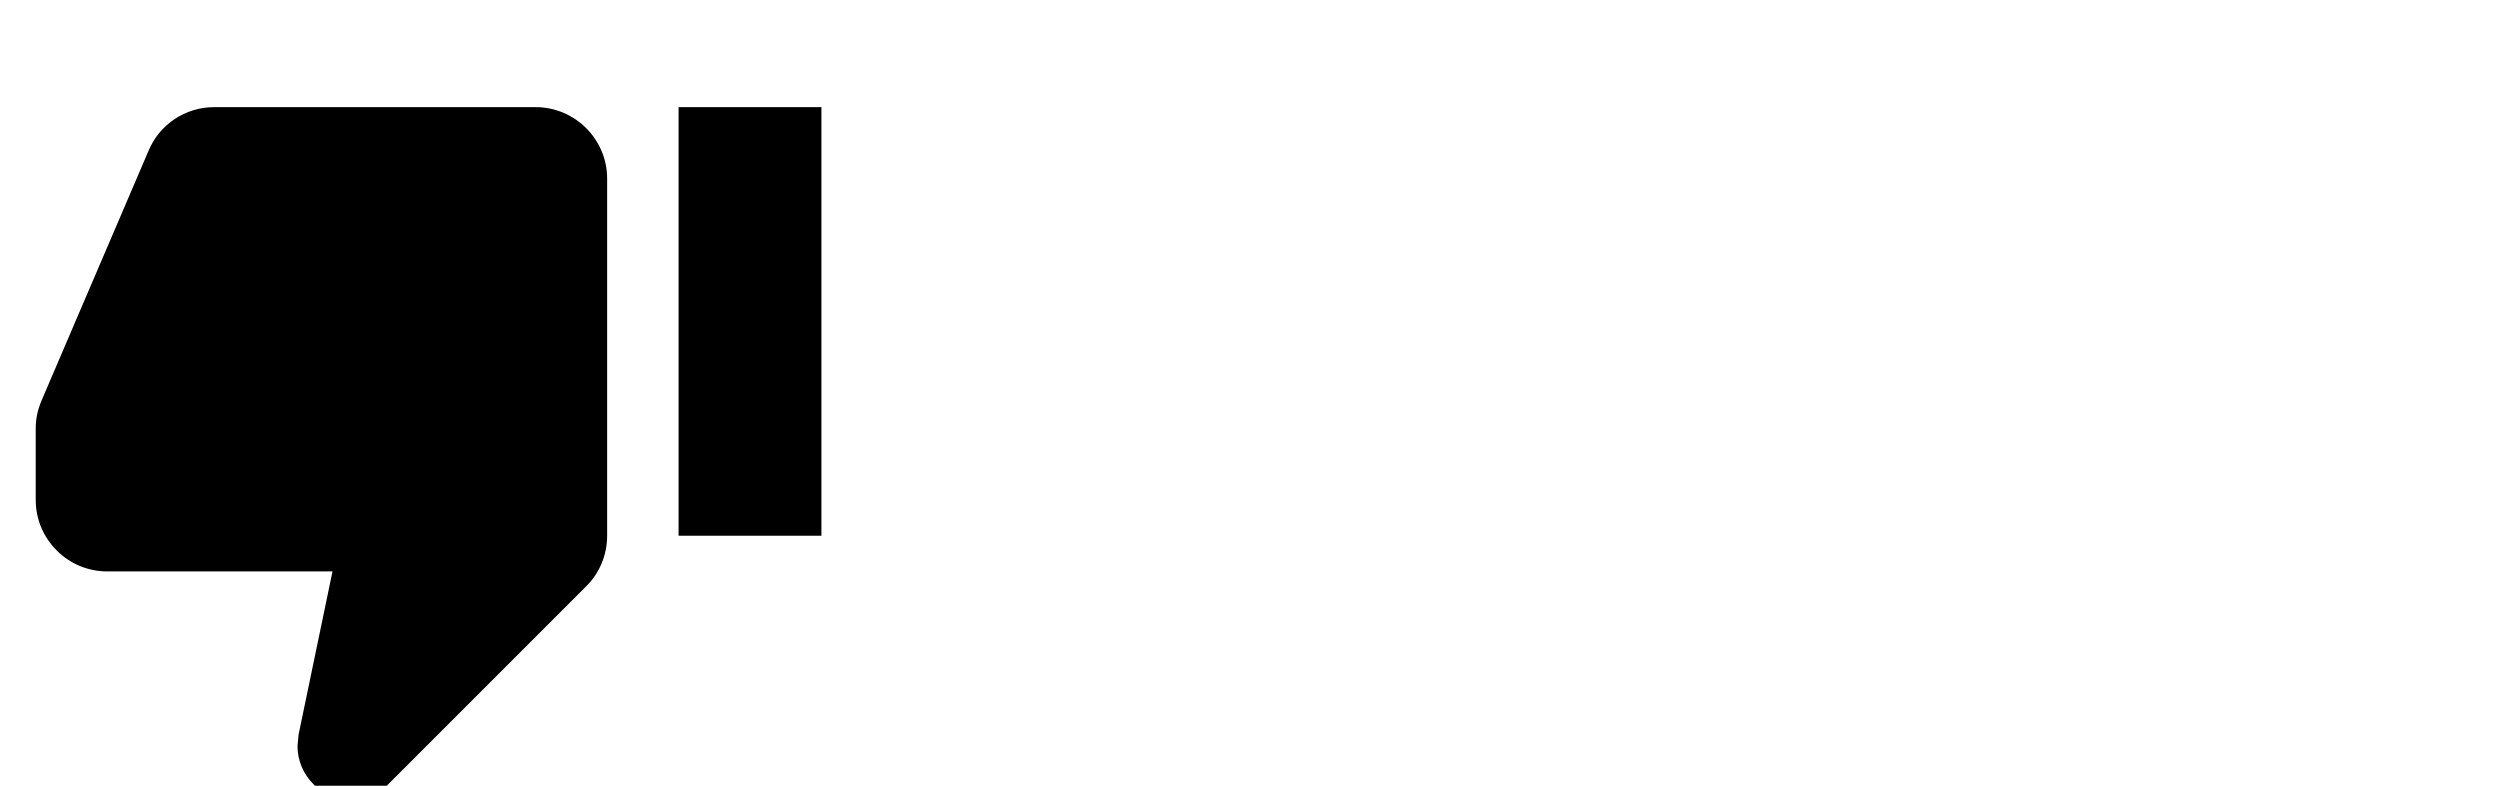 <?xml version="1.0" encoding="UTF-8" standalone="no"?>
<svg xmlns="http://www.w3.org/2000/svg" xmlns:android="http://schemas.android.com/apk/res/android" height="22" width="70">
    	
    <path d="M15,3L6,3c-0.83,0 -1.54,0.5 -1.84,1.22l-3.02,7.05c-0.09,0.23 -0.14,0.47 -0.14,0.73v2c0,1.1 0.9,2 2,2h6.31l-0.95,4.57 -0.03,0.32c0,0.41 0.17,0.79 0.44,1.06L9.83,23l6.59,-6.59c0.36,-0.36 0.58,-0.86 0.58,-1.41L17,5c0,-1.1 -0.9,-2 -2,-2zM19,3v12h4L23,3h-4z" fill="#000000"/>
    
</svg>
